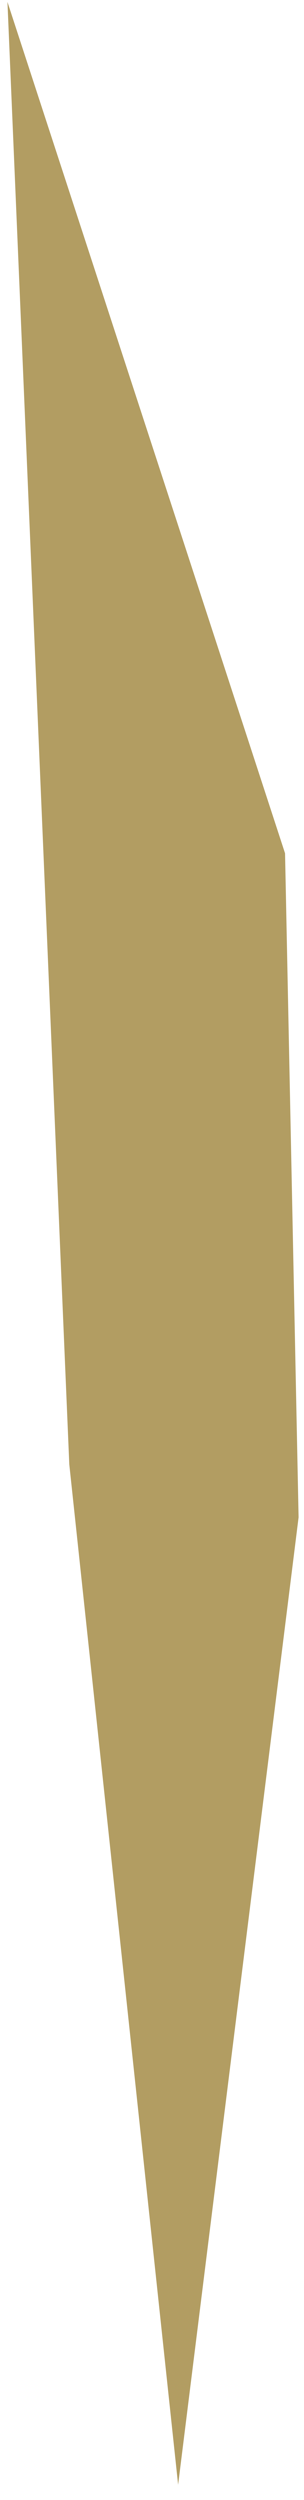 <svg width="15" height="123" viewBox="0 0 15 123" fill="none" xmlns="http://www.w3.org/2000/svg">
<path d="M14.065 41.983L14.733 74.653L8.789 122.25L3.419 72.049L0.367 0.093L14.065 41.983Z" fill="#B29D62"/>
</svg>

